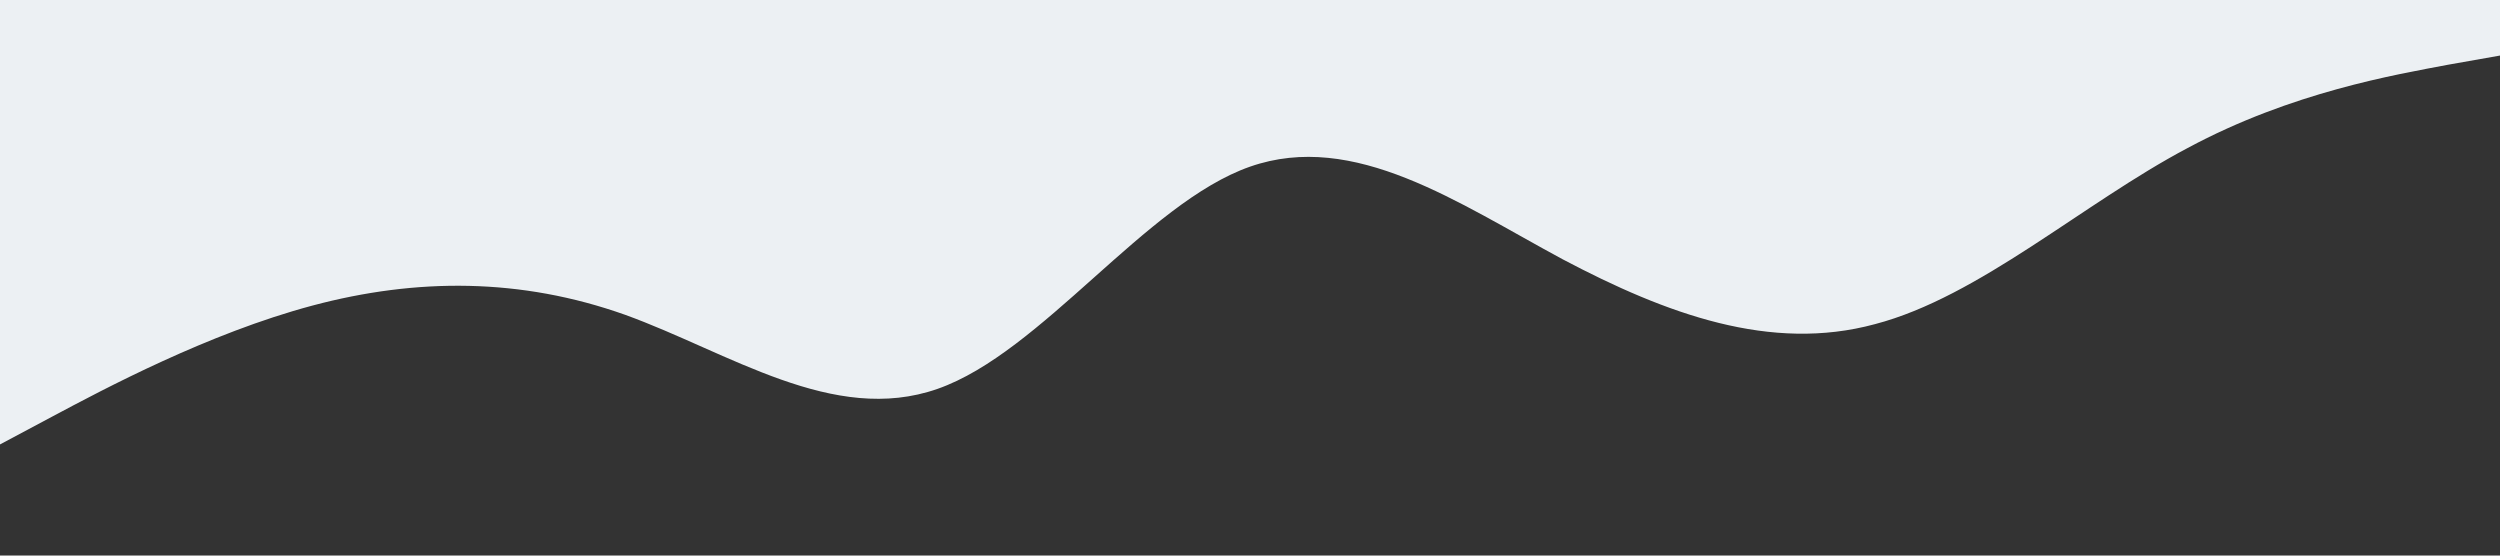 <?xml version="1.0" standalone="no"?><svg xmlns="http://www.w3.org/2000/svg" viewBox="0 0 1440 320"><rect x="0" y="0" width="1440" height="320" fill="#333333" stroke="none"/><path fill="#ECF0F3" fill-opacity="1" d="M0,256L30,240C60,224,120,192,180,176C240,160,300,160,360,181.3C420,203,480,245,540,224C600,203,660,117,720,96C780,75,840,117,900,149.3C960,181,1020,203,1080,186.7C1140,171,1200,117,1260,85.3C1320,53,1380,43,1410,37.3L1440,32L1440,0L1410,0C1380,0,1320,0,1260,0C1200,0,1140,0,1080,0C1020,0,960,0,900,0C840,0,780,0,720,0C660,0,600,0,540,0C480,0,420,0,360,0C300,0,240,0,180,0C120,0,60,0,30,0L0,0Z"></path></svg>